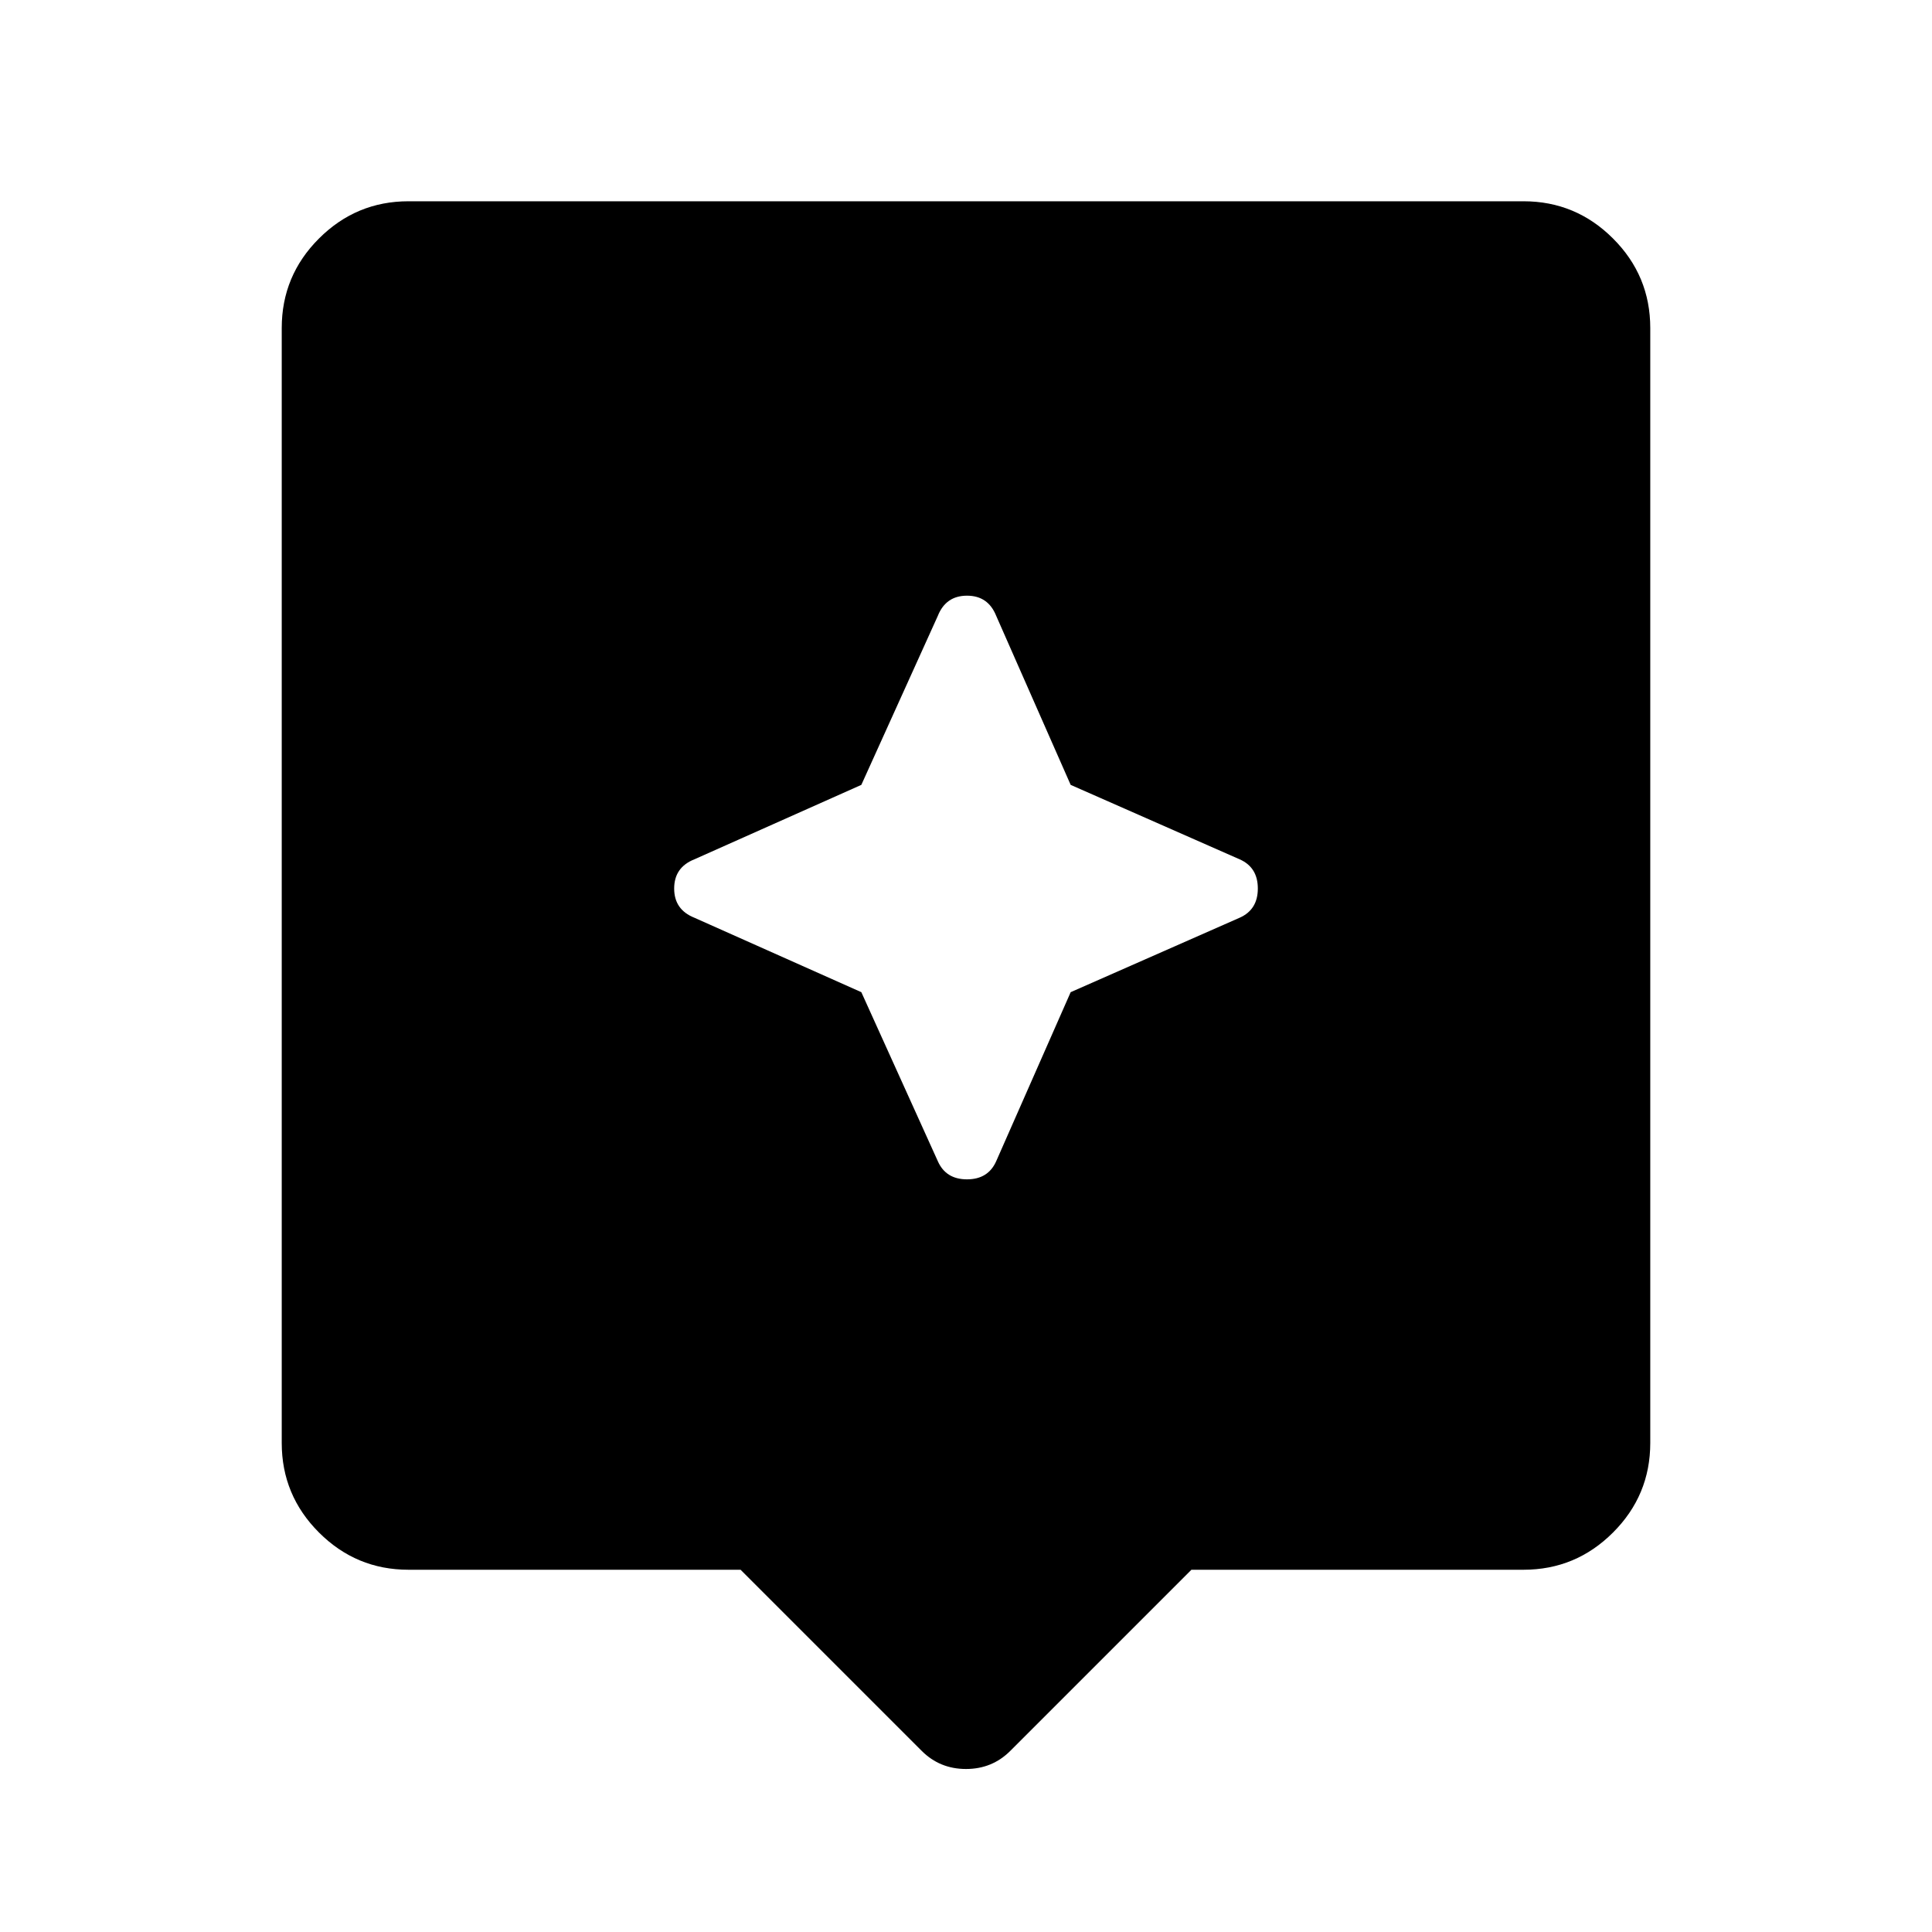 <svg xmlns="http://www.w3.org/2000/svg" height="40" width="40"><path d="m19.083 36.25-3.75-3.75H8.458q-1.083 0-1.854-.771-.771-.771-.771-1.854V6.792q0-1.084.771-1.854.771-.771 1.854-.771h23.084q1.083 0 1.854.771.771.77.771 1.854v23.083q0 1.083-.771 1.854-.771.771-1.854.771h-6.875l-3.75 3.75q-.375.375-.917.375t-.917-.375Zm3.084-15.708 3.5-1.542q.375-.167.375-.604 0-.438-.375-.604l-3.5-1.542-1.542-3.5q-.167-.417-.604-.417-.438 0-.604.417l-1.584 3.5-3.458 1.542q-.417.166-.417.604 0 .437.417.604l3.458 1.542 1.584 3.5q.166.375.604.375.437 0 .604-.375Z"/></svg>